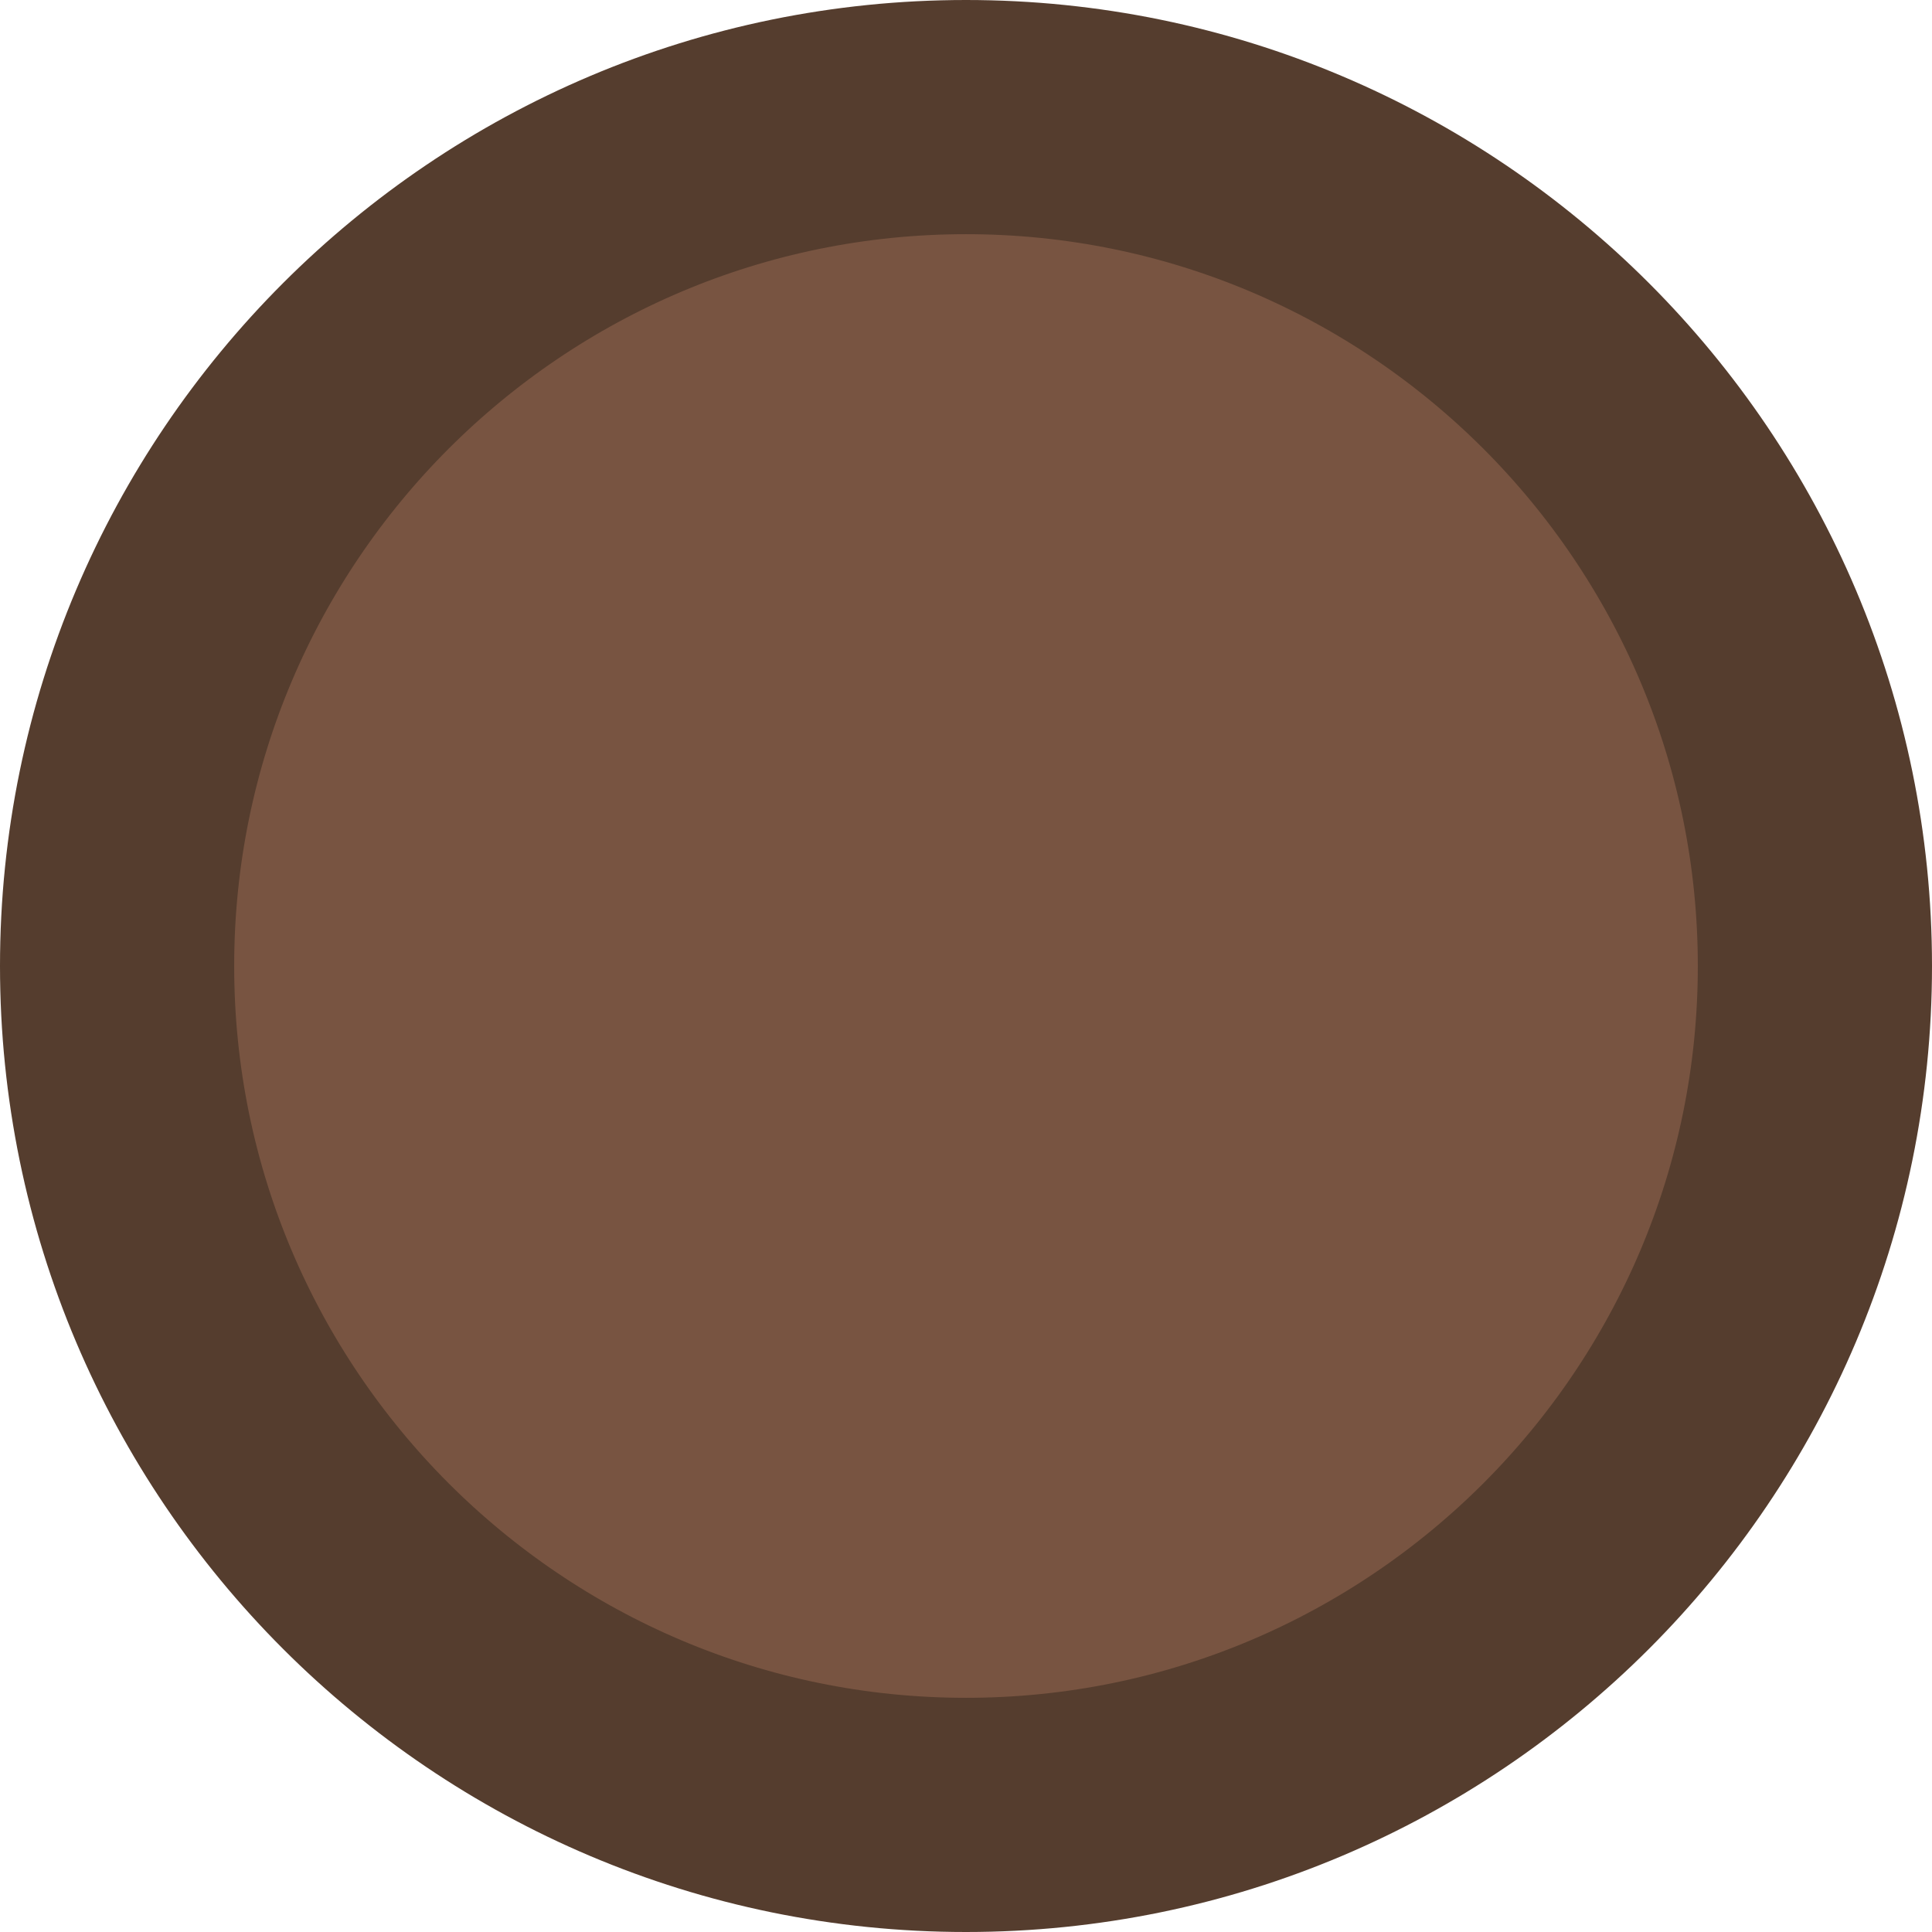 <svg version="1.1" xmlns="http://www.w3.org/2000/svg" xmlns:xlink="http://www.w3.org/1999/xlink" width="24.75" height="24.75" viewBox="0,0,24.75,24.75"><g transform="translate(-227.5,-167.5)"><g data-paper-data="{&quot;isPaintingLayer&quot;:true}" fill="#785441" fill-rule="nonzero" stroke="#553d2e" stroke-width="3" stroke-linecap="butt" stroke-linejoin="miter" stroke-miterlimit="10" stroke-dasharray="" stroke-dashoffset="0" style="mix-blend-mode: normal"><path d="M239.875,169c3,0 5.719,1.219 7.688,3.187c1.968,1.969 3.187,4.688 3.187,7.688c0,3 -1.219,5.719 -3.187,7.688c-1.969,1.968 -4.688,3.187 -7.688,3.187c-3,0 -5.719,-1.219 -7.688,-3.187c-1.968,-1.969 -3.187,-4.688 -3.187,-7.688c0,-3 1.219,-5.719 3.187,-7.688c1.969,-1.968 4.688,-3.187 7.688,-3.187z"/></g></g></svg>